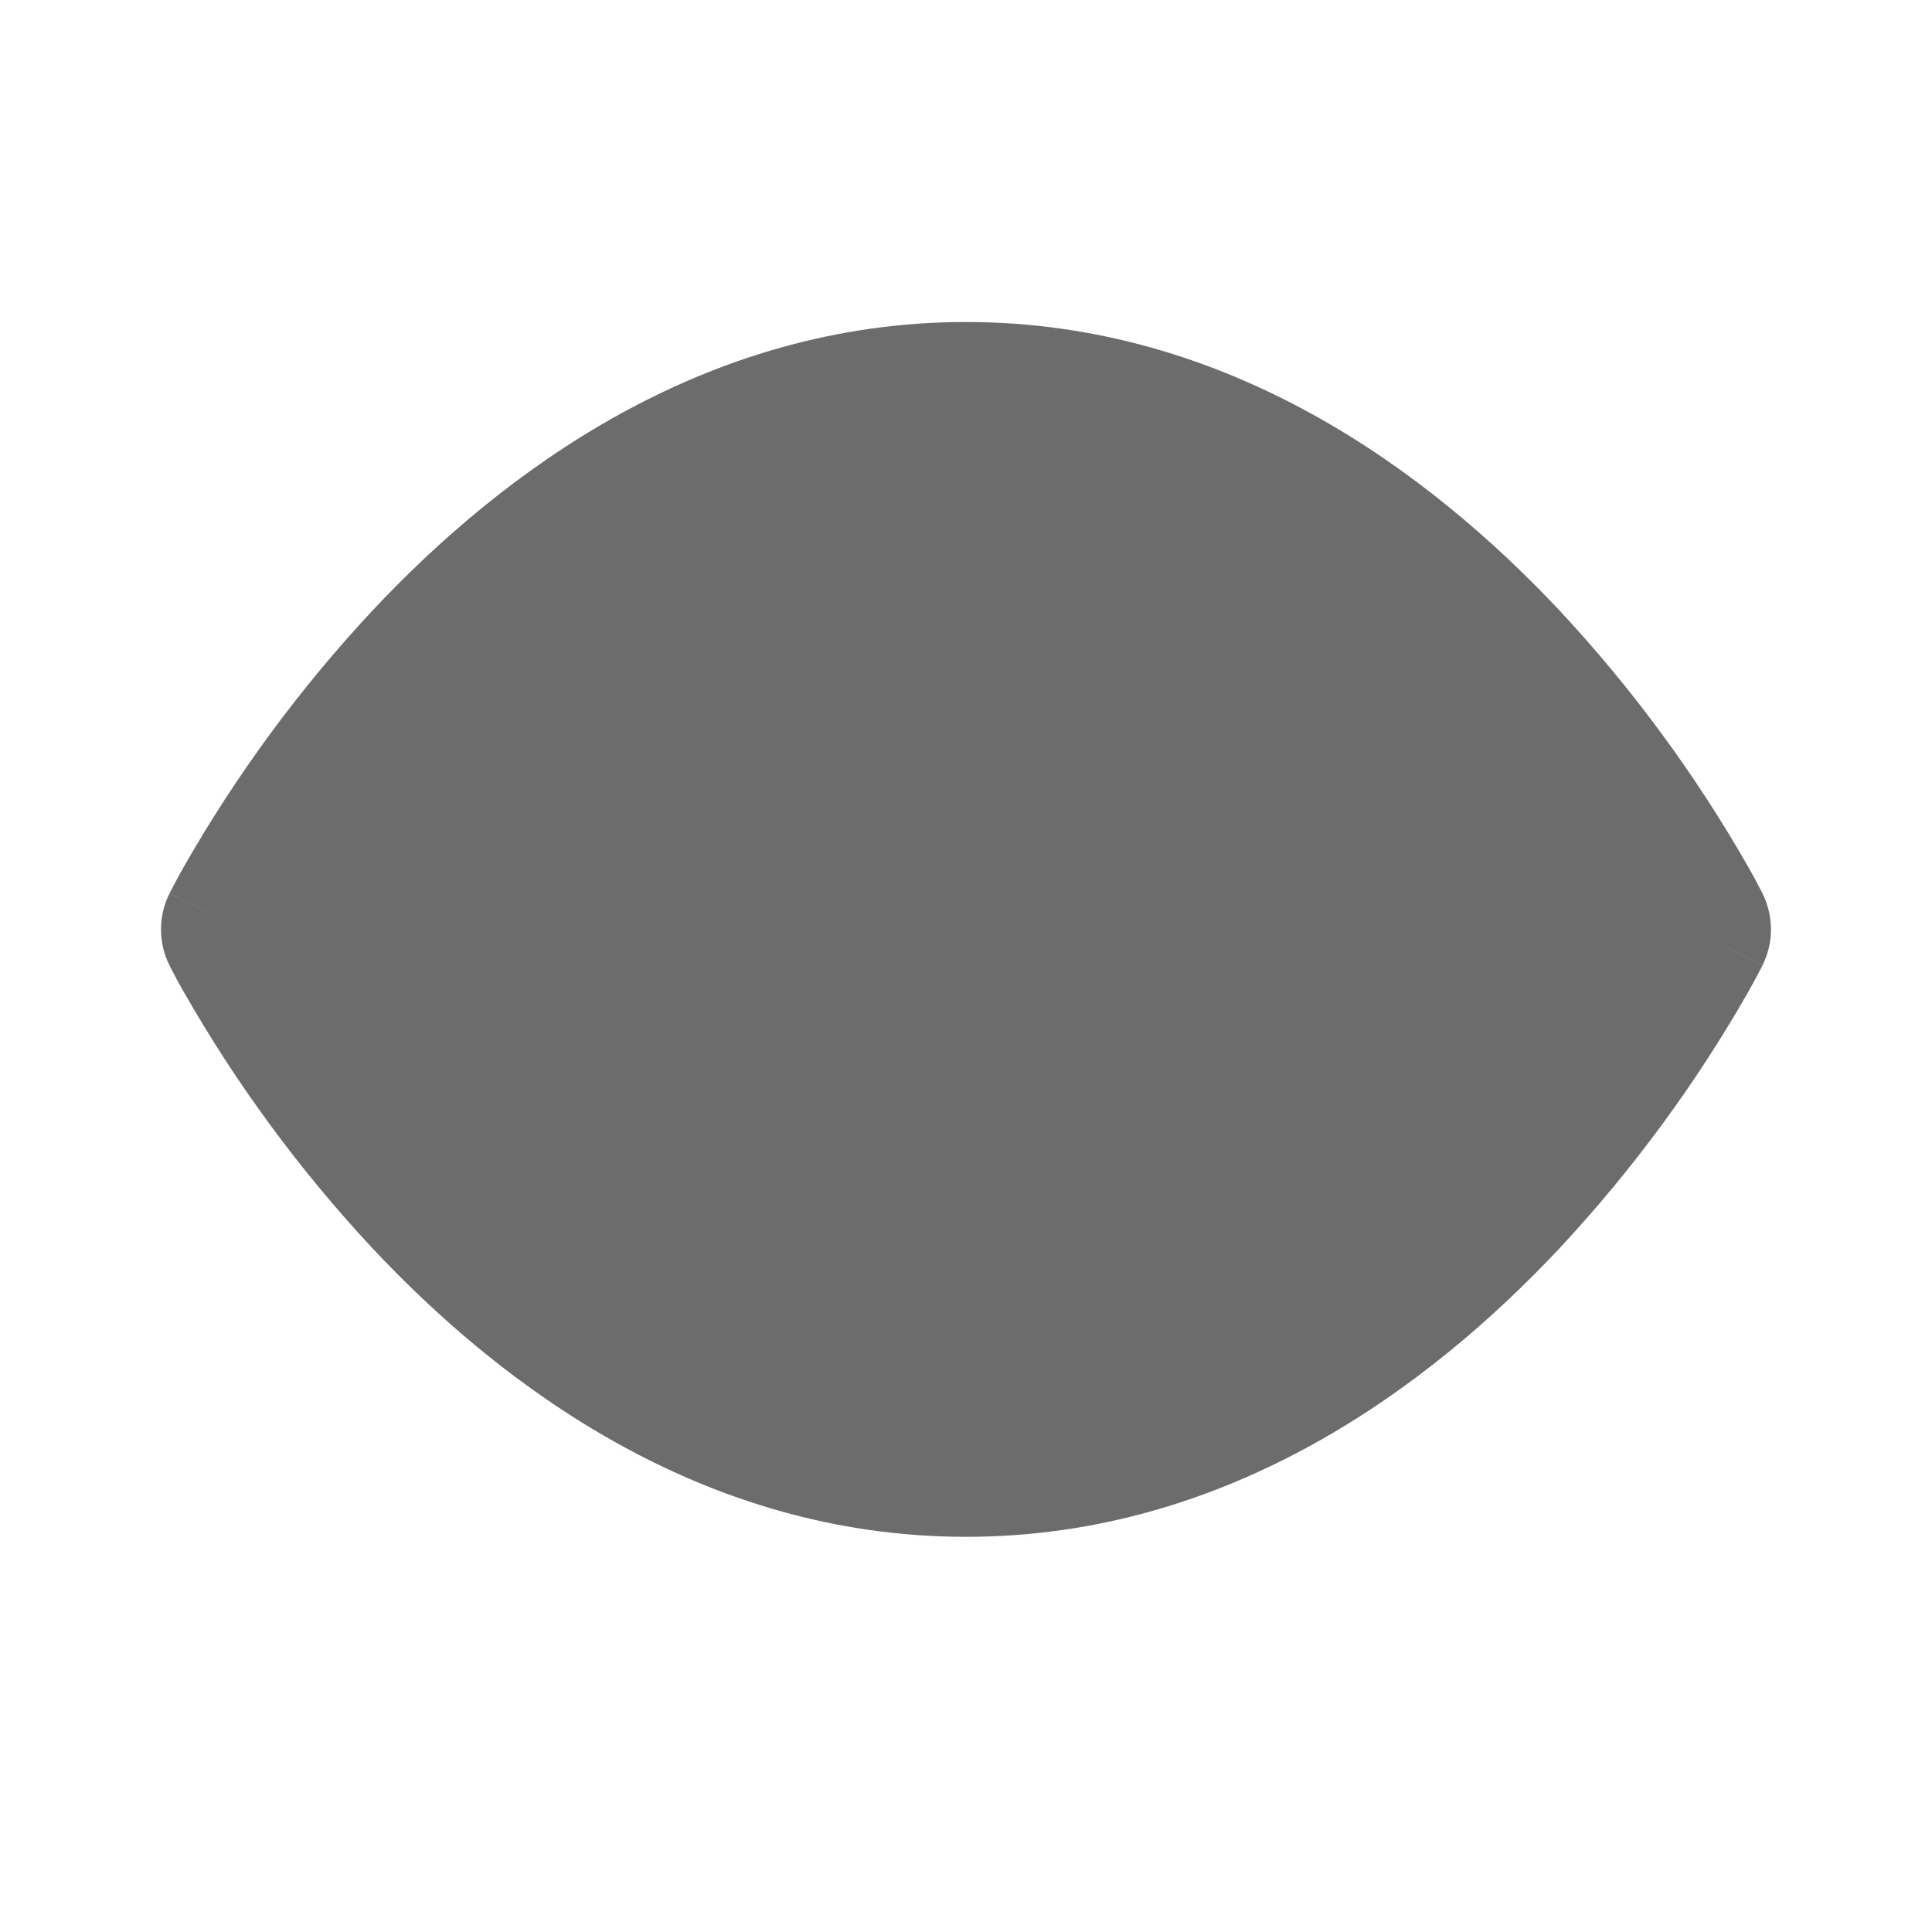 <svg width="24" height="24" viewBox="0 0 24 24" fill="none" xmlns="http://www.w3.org/2000/svg">
<path fillRule="evenodd" clipRule="evenodd" d="M4.144 11.546C4.695 12.476 5.345 13.344 6.082 14.135C7.532 15.68 9.536 17.09 12 17.09C14.464 17.09 16.468 15.68 17.918 14.133C18.655 13.342 19.305 12.475 19.856 11.545C19.305 10.615 18.655 9.747 17.918 8.956C16.468 7.41 14.464 6 12 6C9.536 6 7.532 7.41 6.082 8.957C5.345 9.748 4.695 10.615 4.144 11.545V11.546ZM21 11.546L21.894 11.098L21.893 11.095L21.89 11.088L21.88 11.07C21.829 10.97 21.776 10.871 21.72 10.774C21.065 9.625 20.279 8.557 19.378 7.589C17.758 5.863 15.262 4 12 4C8.738 4 6.24 5.863 4.623 7.589C3.721 8.556 2.935 9.625 2.28 10.774C2.225 10.872 2.172 10.97 2.12 11.07L2.11 11.088L2.107 11.095V11.097C2.107 11.097 2.106 11.098 3 11.546L2.106 11.098C2.036 11.237 2 11.39 2 11.546C2 11.701 2.036 11.854 2.106 11.993L3 11.546L2.106 11.993V11.994L2.107 11.996L2.11 12.002L2.12 12.022C2.171 12.122 2.224 12.22 2.28 12.317C2.935 13.466 3.721 14.534 4.623 15.502C6.24 17.228 8.737 19.091 12 19.091C15.263 19.091 17.76 17.228 19.377 15.502C20.279 14.534 21.065 13.466 21.72 12.317C21.775 12.219 21.828 12.12 21.88 12.021L21.89 12.002L21.893 11.996V11.994C21.893 11.994 21.894 11.993 21 11.546ZM21 11.546L21.894 11.993C22.035 11.711 22.034 11.379 21.894 11.098L21 11.545V11.546Z" fill="#6C6C6C"/>
<path fillRule="evenodd" clipRule="evenodd" d="M12 10.09C11.614 10.09 11.244 10.243 10.971 10.516C10.698 10.789 10.545 11.159 10.545 11.545C10.545 11.931 10.698 12.301 10.971 12.574C11.244 12.847 11.614 13 12 13C12.386 13 12.756 12.847 13.029 12.574C13.302 12.301 13.455 11.931 13.455 11.545C13.455 11.159 13.302 10.789 13.029 10.516C12.756 10.243 12.386 10.09 12 10.09ZM8.546 11.545C8.538 11.086 8.622 10.631 8.792 10.205C8.962 9.779 9.215 9.391 9.537 9.064C9.858 8.737 10.242 8.477 10.665 8.3C11.088 8.123 11.542 8.031 12 8.031C12.459 8.031 12.913 8.123 13.336 8.3C13.759 8.477 14.143 8.737 14.464 9.064C14.786 9.391 15.039 9.779 15.209 10.205C15.379 10.631 15.463 11.086 15.455 11.545C15.455 12.461 15.091 13.34 14.443 13.988C13.795 14.636 12.916 15 12 15C11.084 15 10.205 14.636 9.557 13.988C8.909 13.34 8.545 12.461 8.545 11.545H8.546Z" fill="#6C6C6C"/>
</svg>
